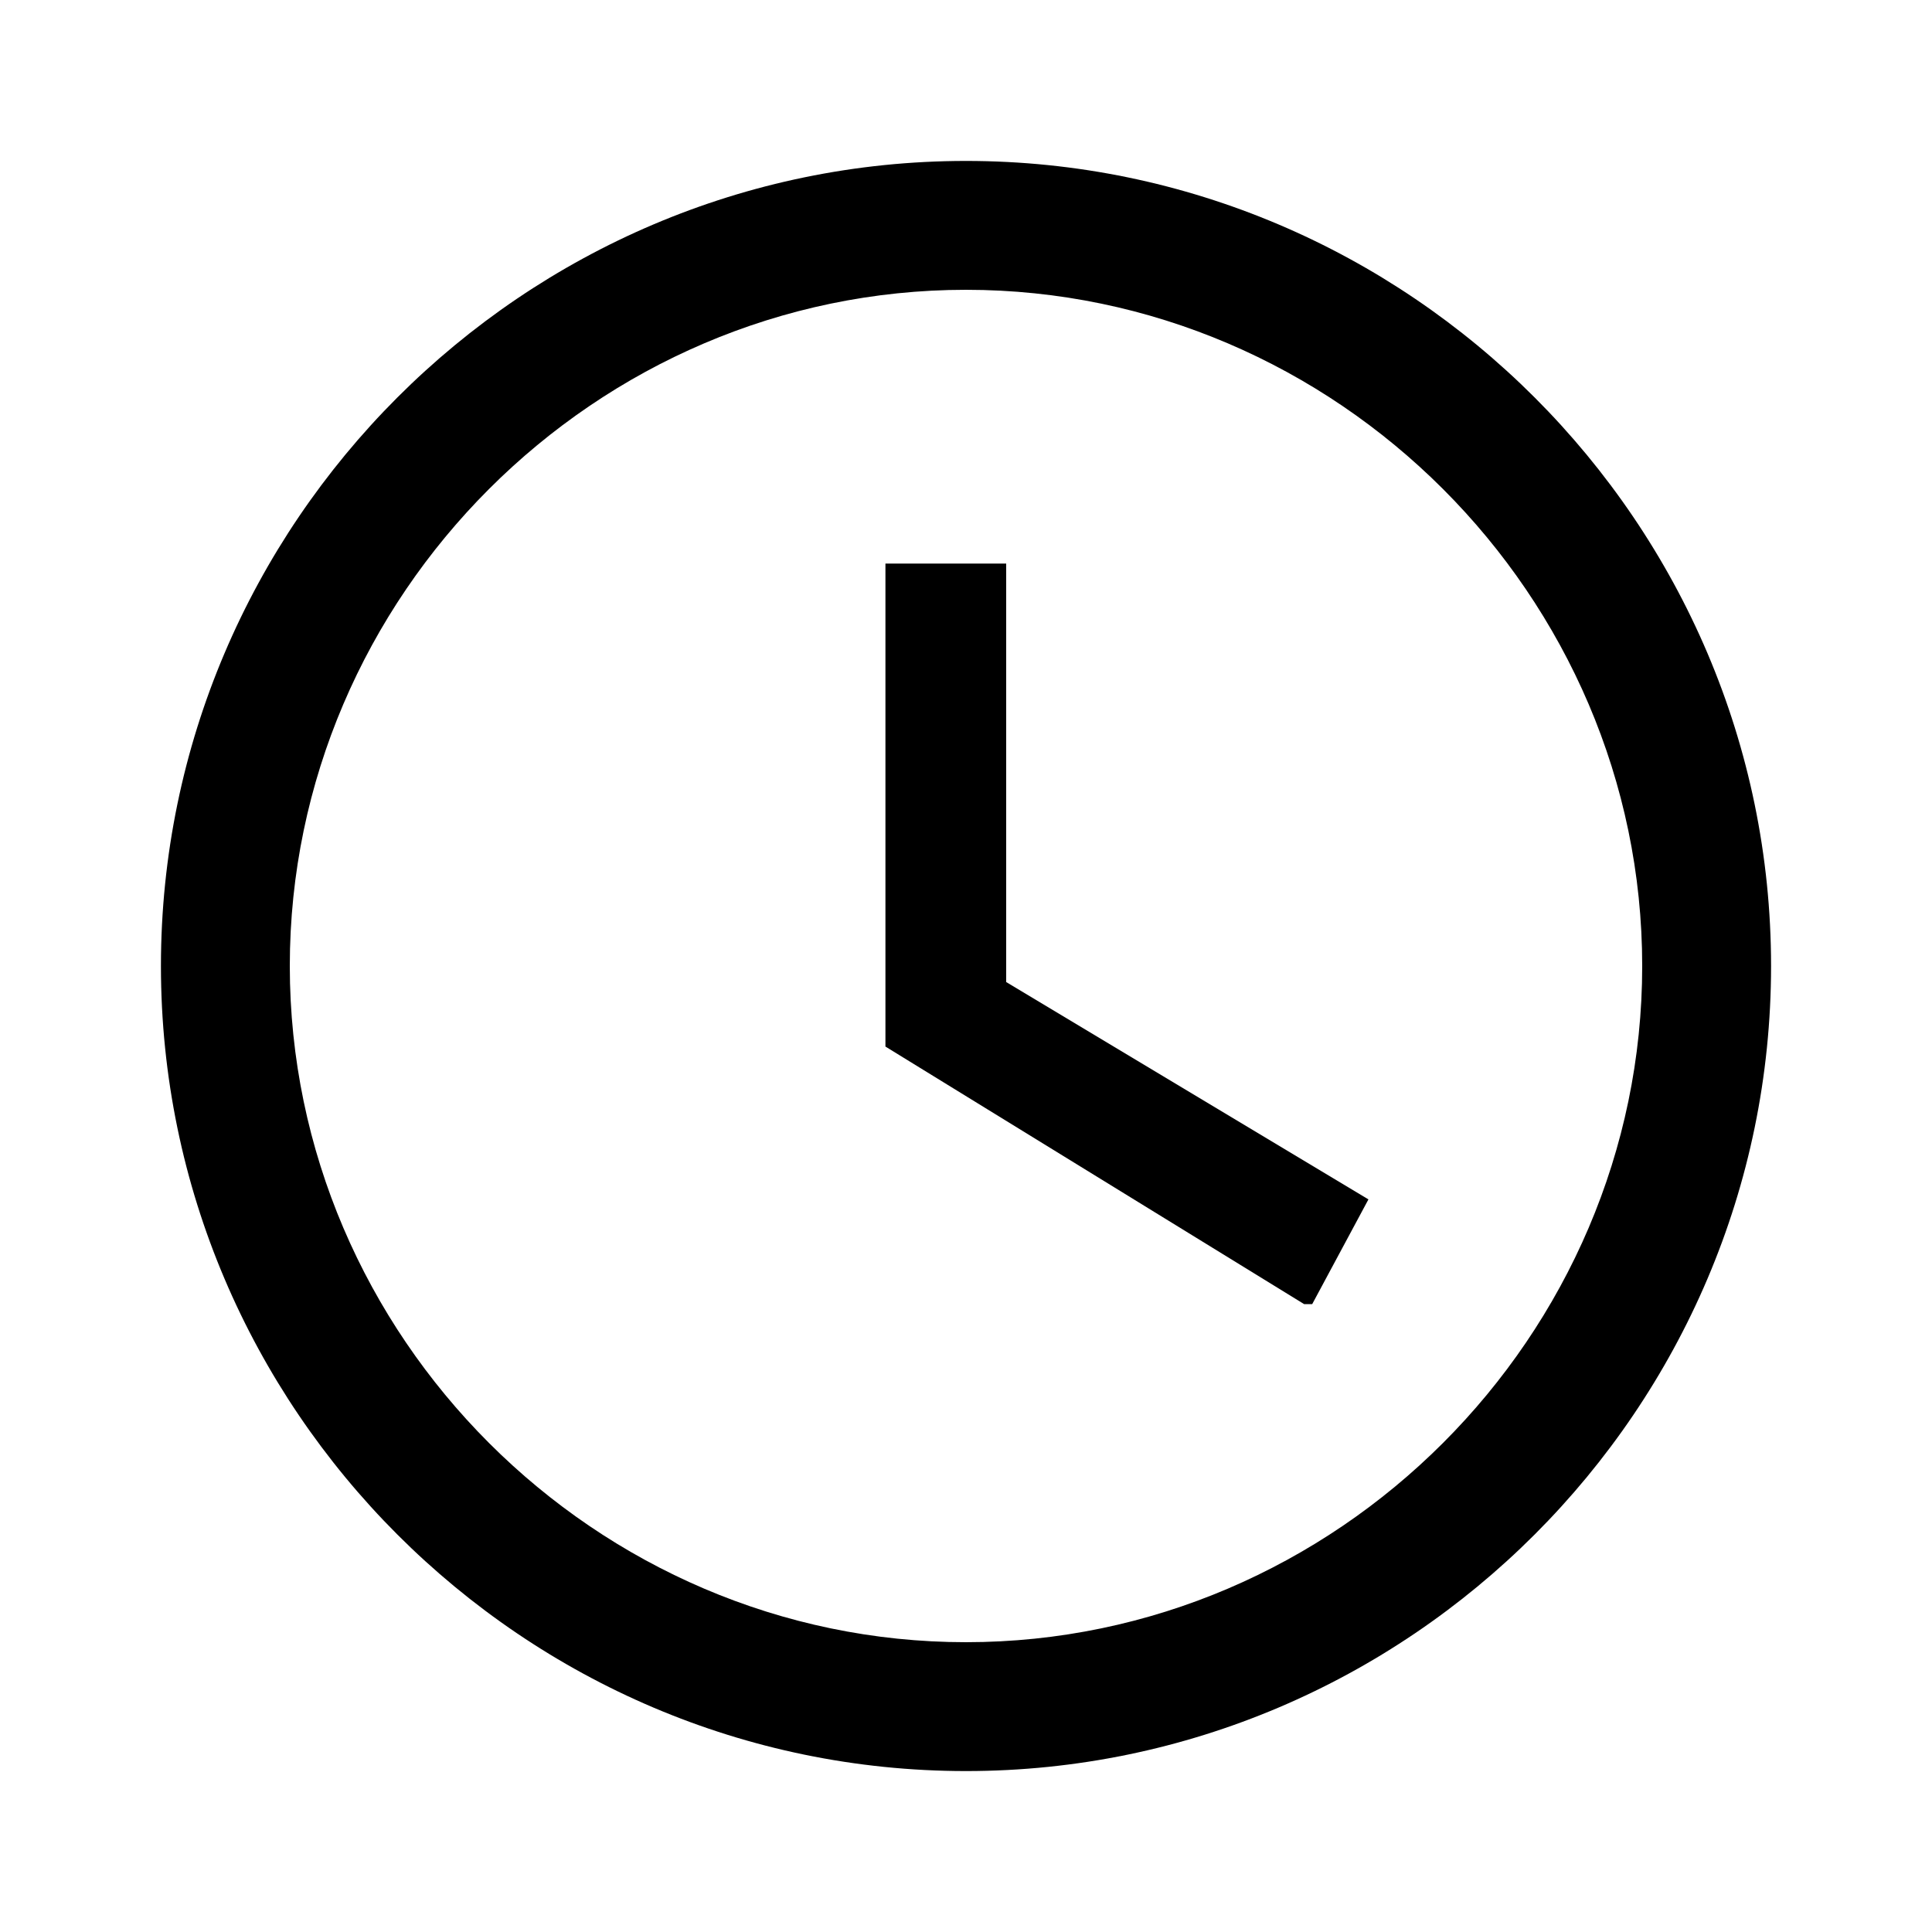 <?xml version="1.0" encoding="utf-8"?>
<!-- Generator: Adobe Illustrator 24.0.0, SVG Export Plug-In . SVG Version: 6.00 Build 0)  -->
<svg version="1.1" id="Layer_1" xmlns="http://www.w3.org/2000/svg" xmlns:xlink="http://www.w3.org/1999/xlink" x="0px" y="0px"
	 viewBox="0 0 1000 1000" style="enable-background:new 0 0 1000 1000;" xml:space="preserve">
<path d="M500,150c191.7,0,350,158.3,350,350S691.7,850,500,850S150,691.7,150,500S308.3,150,500,150 M500,83.3
	C270.8,83.3,83.3,270.8,83.3,500S270.8,916.7,500,916.7S916.7,729.2,916.7,500S729.2,83.3,500,83.3L500,83.3z"/>
<polygon points="708.3,620.8 520.8,508.3 520.8,291.7 520.8,291.7 520.8,291.7 458.3,291.7 458.3,291.7 458.3,291.7 458.3,541.7 
	458.3,541.7 458.3,541.7 675,675 679.2,675 679.2,675 708.3,620.8 712.5,620.8 "/>
</svg>
